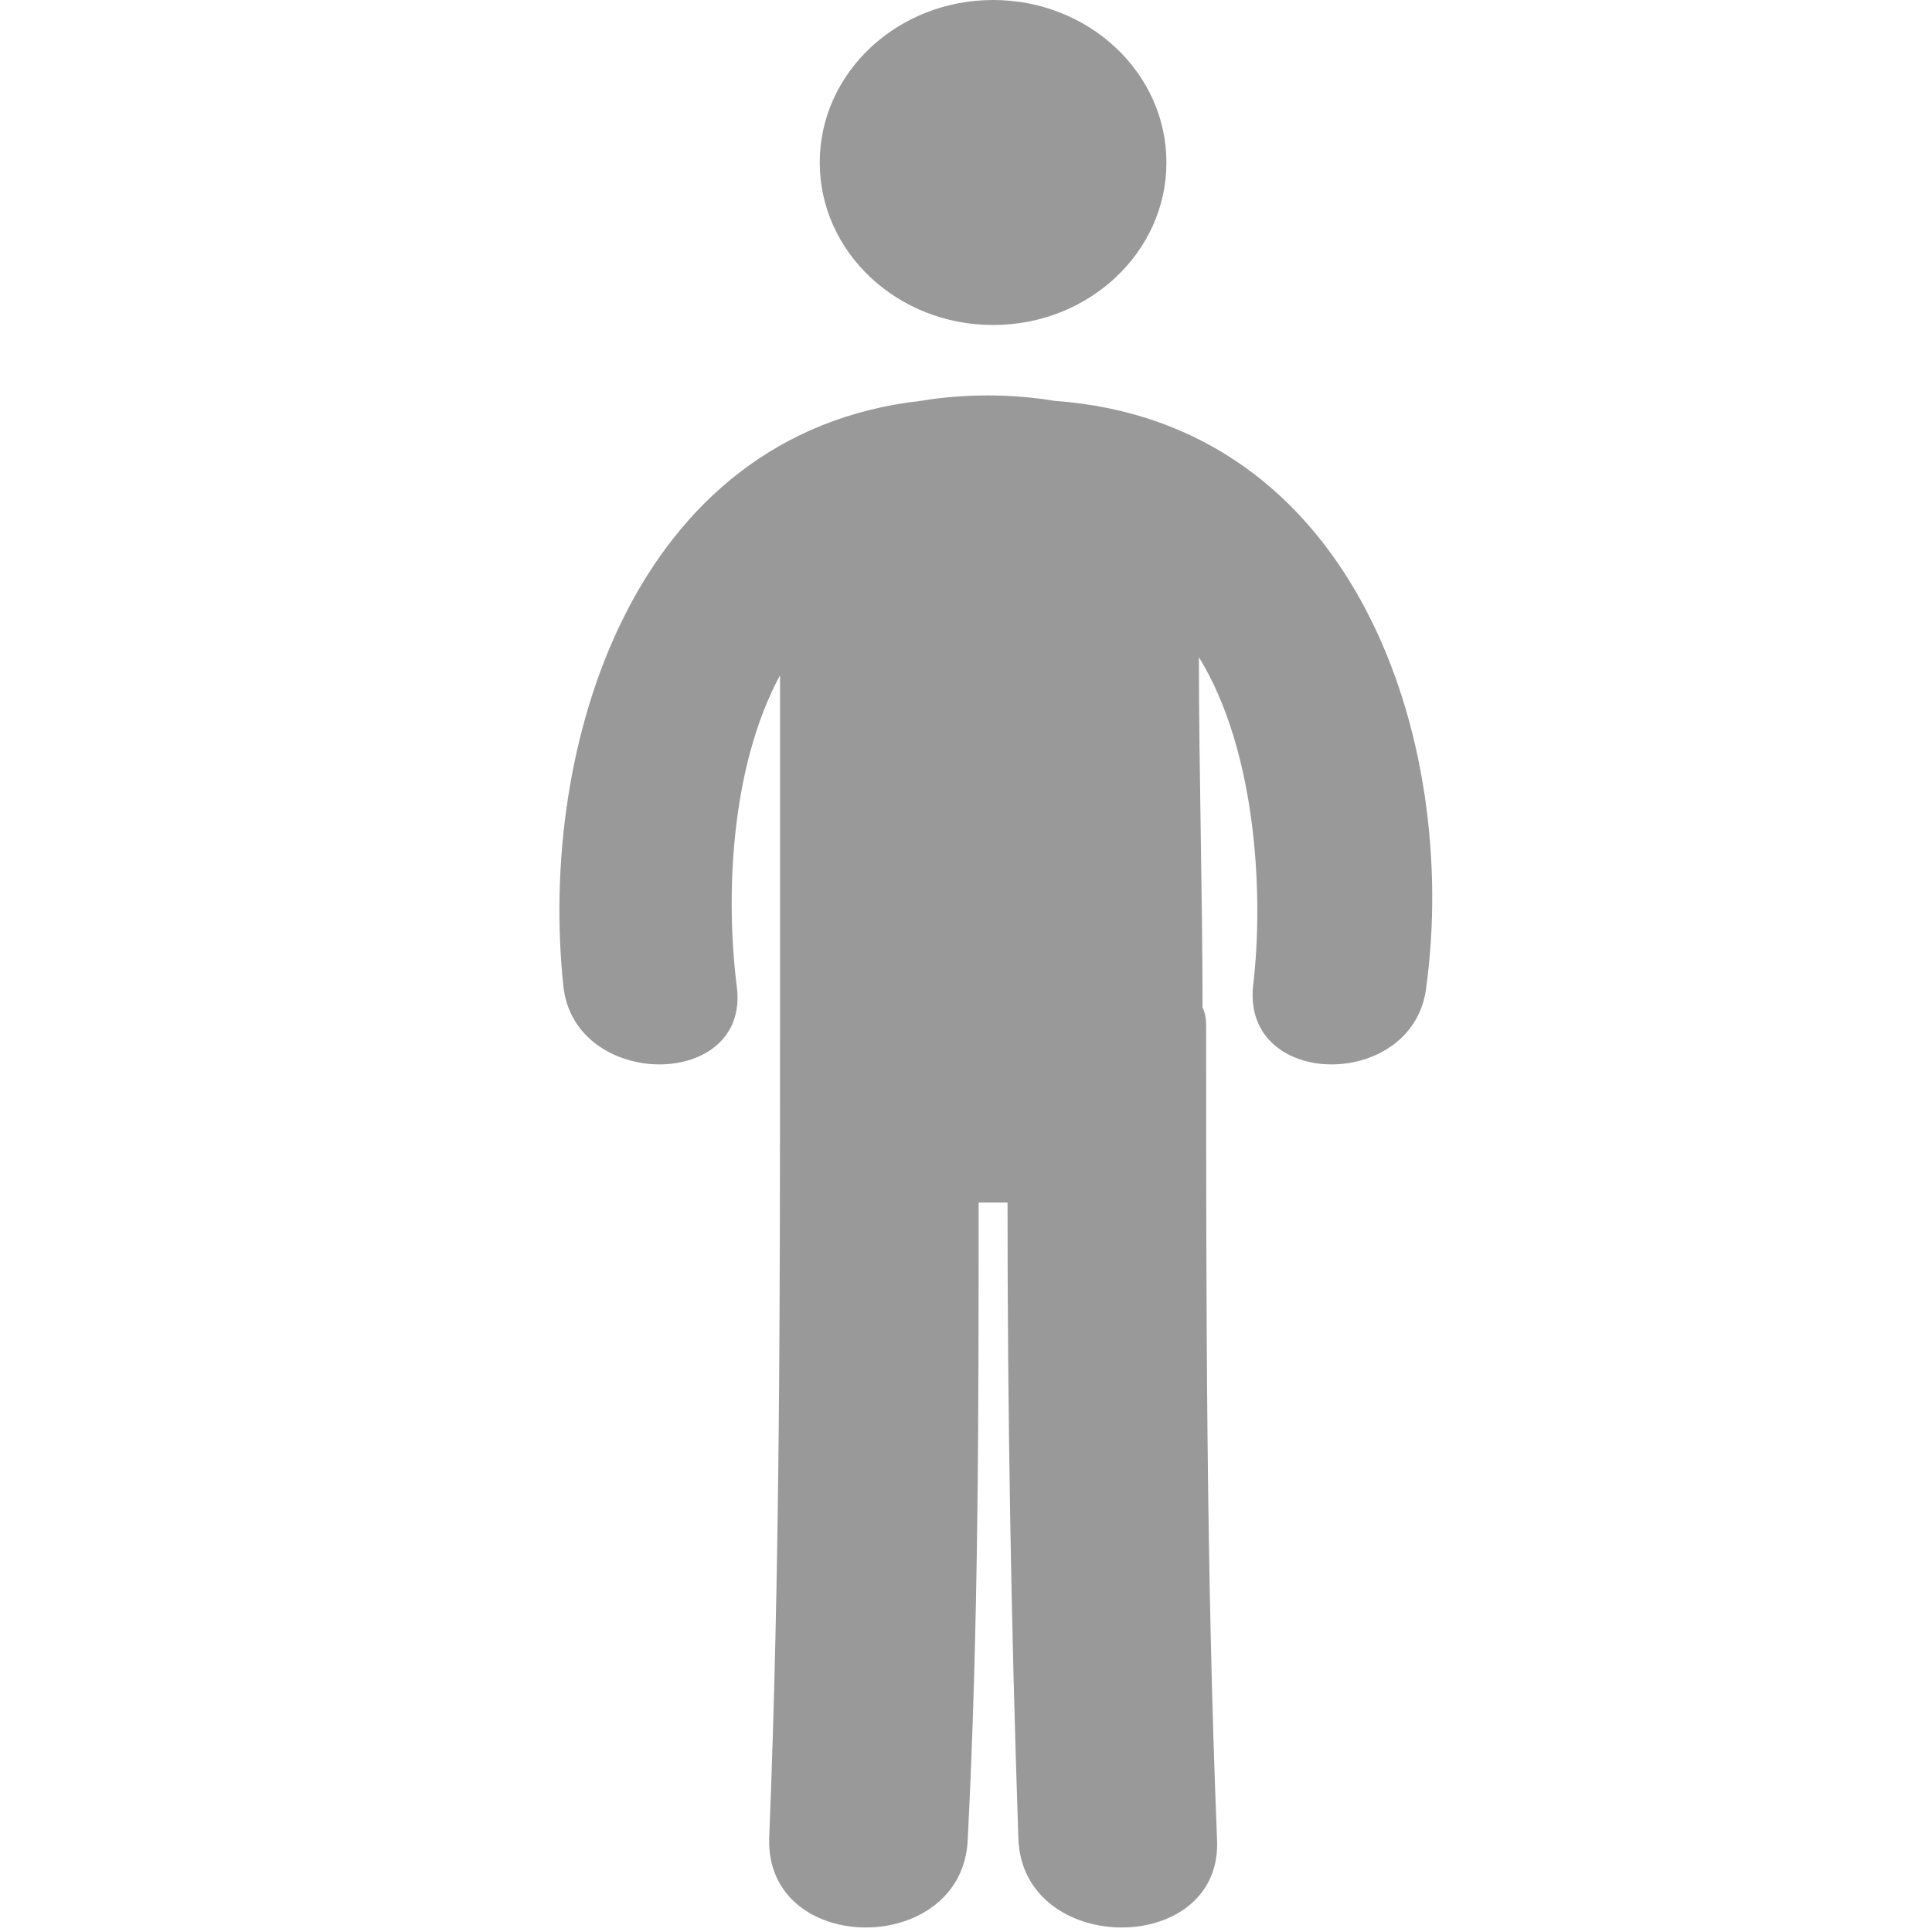 <?xml version="1.0" encoding="utf-8"?>
<!-- Generator: Adobe Illustrator 19.1.1, SVG Export Plug-In . SVG Version: 6.00 Build 0)  -->
<svg version="1.1" id="Capa_1" xmlns="http://www.w3.org/2000/svg" xmlns:xlink="http://www.w3.org/1999/xlink" x="0px" y="0px"
	 viewBox="-222 224.5 53.5 53.5" style="enable-background:new -222 224.5 53.5 53.5;" xml:space="preserve">
<style type="text/css">
	.st0{fill:#999999;}
</style>
<g>
	<g>
		<ellipse class="st0" cx="-194.5" cy="229" rx="4.8" ry="4.5"/>
		<path class="st0" d="M-192.8,235.6c-1.2-0.2-2.5-0.2-3.7,0c-8,0.9-10.6,9.6-9.9,16.2c0.3,2.9,5.2,2.9,4.8,0
			c-0.3-2.4-0.2-6,1.2-8.6c0,3.1,0,6.3,0,9.4c0,0.1,0,0.2,0,0.3c0,0.1,0,0.1,0,0.1c0,7.5,0,15-0.3,22.4c-0.1,3.3,5.4,3.3,5.5,0
			c0.3-5.9,0.3-11.7,0.3-17.6c0.3,0,0.5,0,0.8,0c0,5.9,0.1,11.7,0.3,17.6c0.1,3.3,5.7,3.3,5.5,0c-0.3-7.5-0.3-14.9-0.3-22.4
			c0-0.2,0-0.4-0.1-0.6c0-3.2-0.1-6.5-0.1-9.7c1.6,2.6,1.8,6.6,1.5,9.1c-0.3,2.9,4.5,2.9,4.8,0
			C-181.6,245.1-184.4,236.2-192.8,235.6z"/>
	</g>
</g>
</svg>

